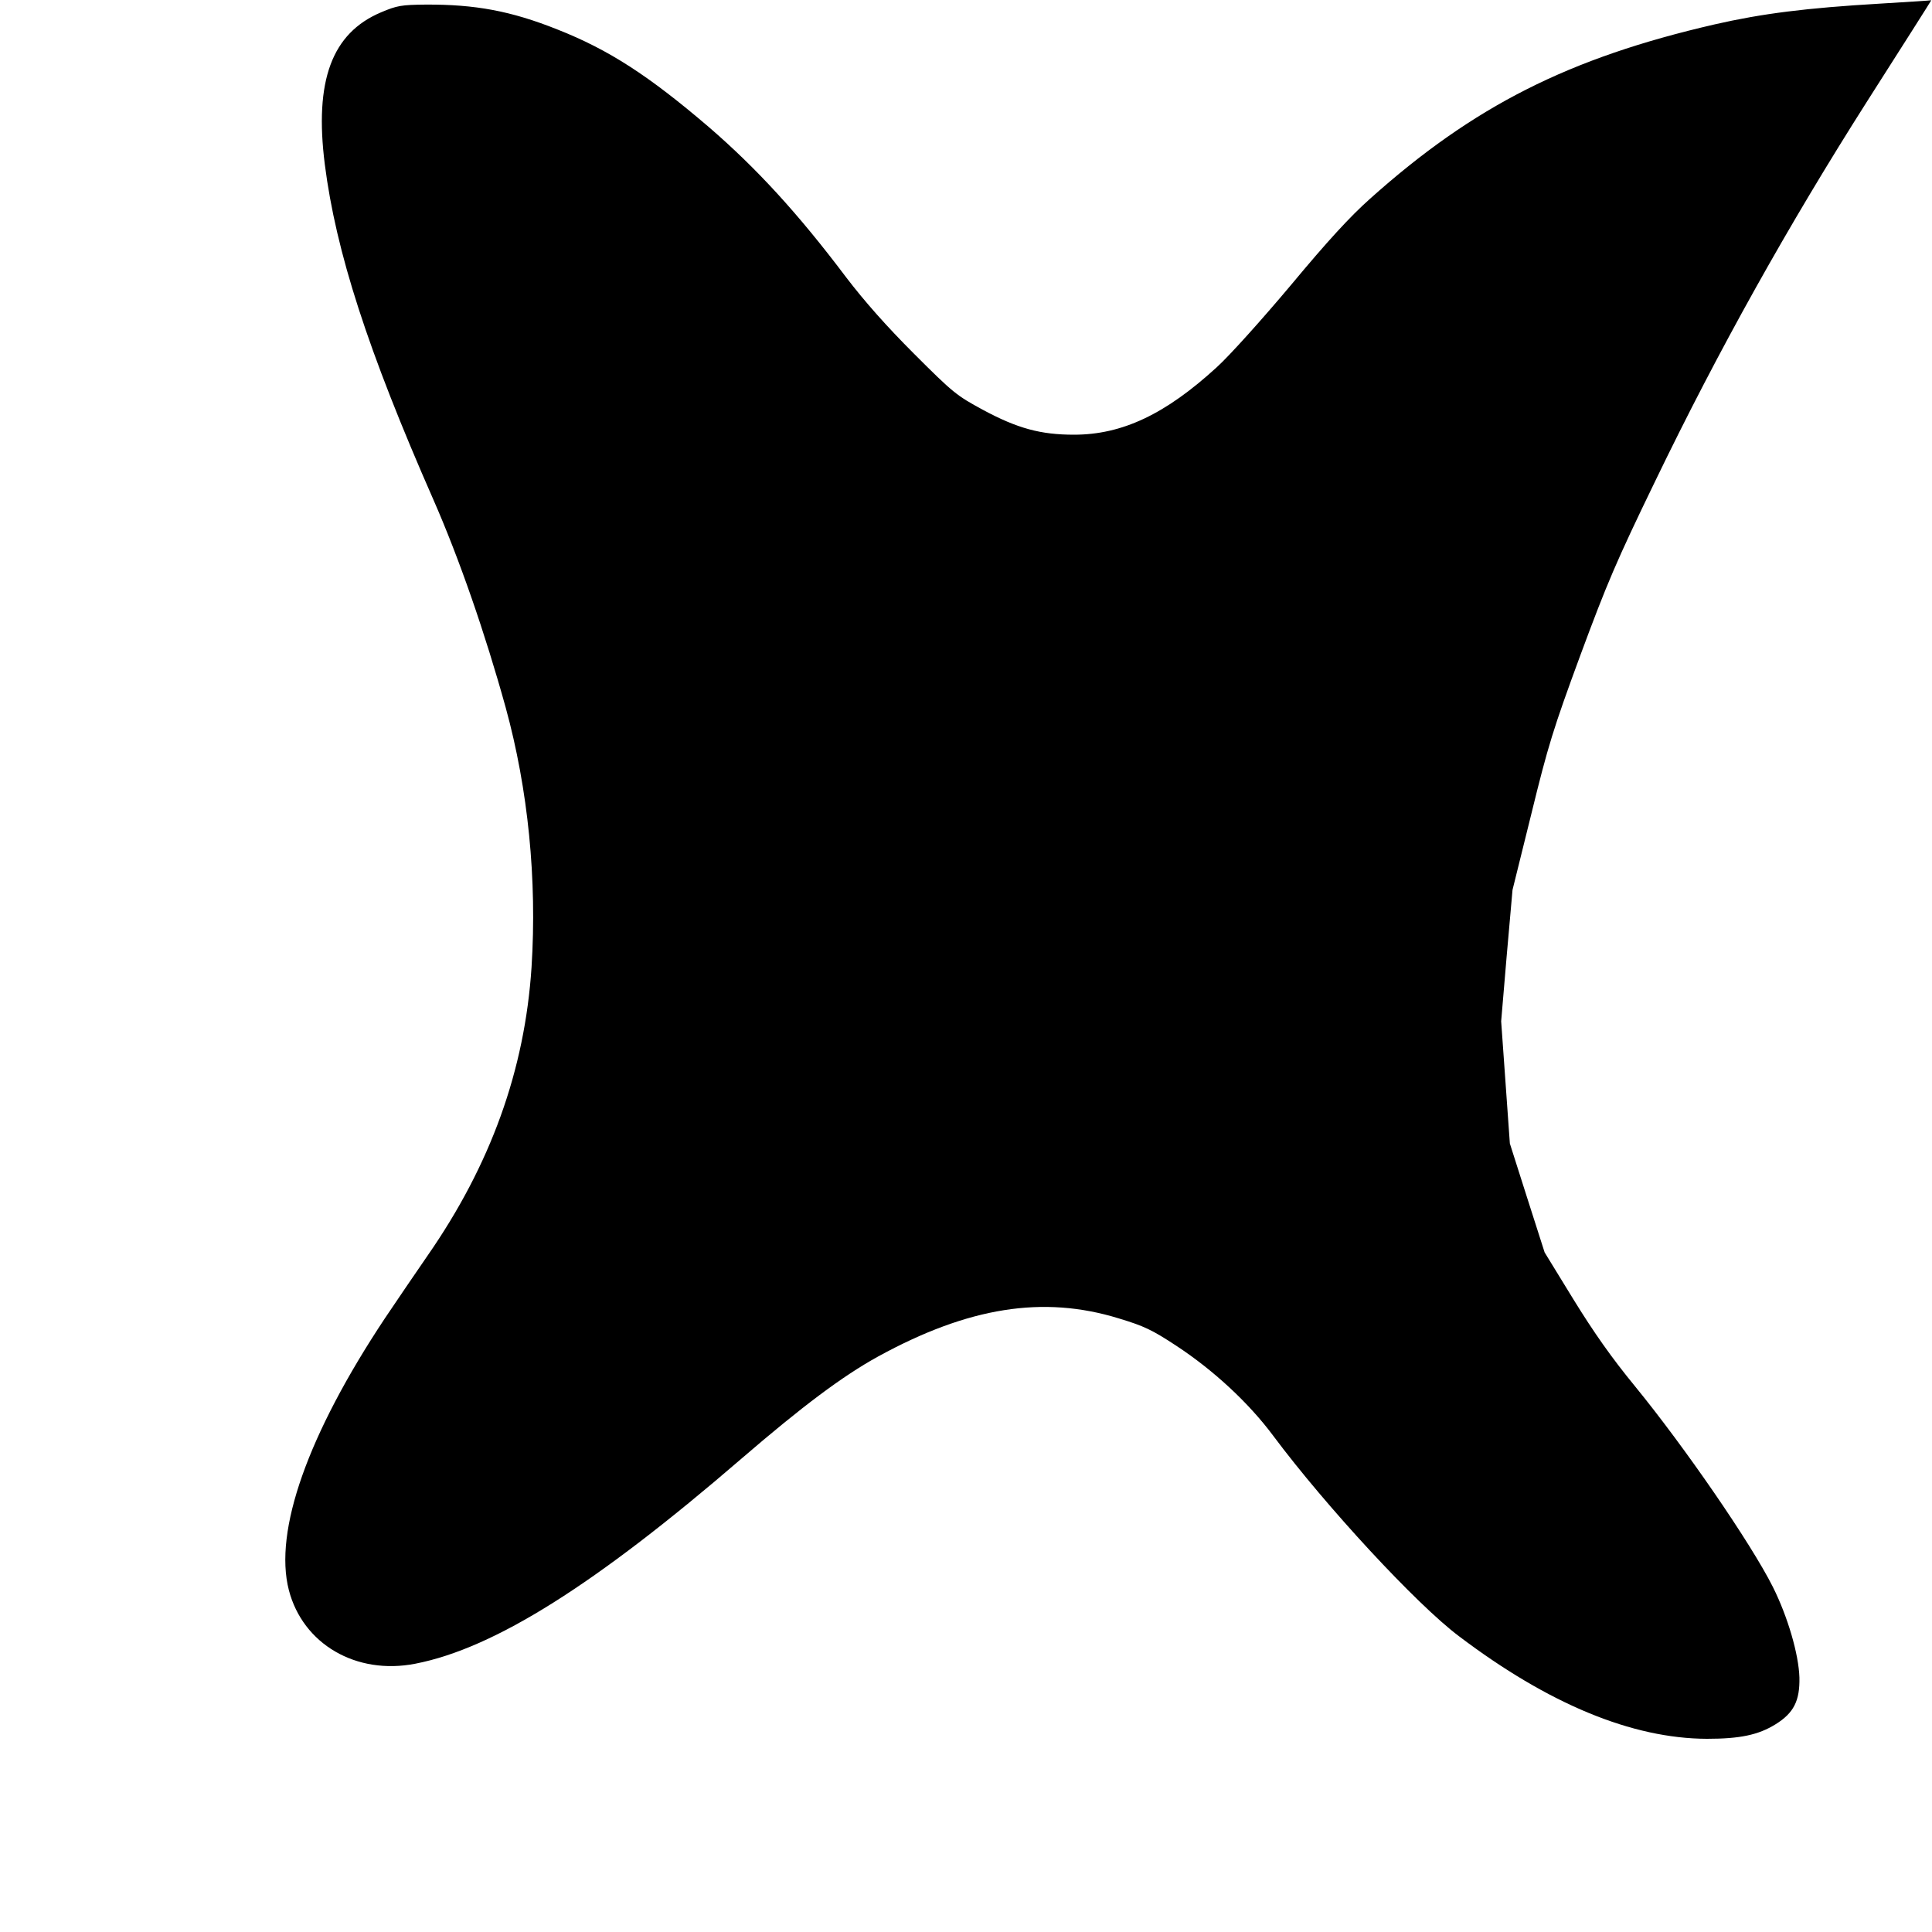 <?xml version="1.0" standalone="no"?>
<!DOCTYPE svg PUBLIC "-//W3C//DTD SVG 20010904//EN"
 "http://www.w3.org/TR/2001/REC-SVG-20010904/DTD/svg10.dtd">
<svg version="1.0" xmlns="http://www.w3.org/2000/svg"
 width="800pt" height="800pt" viewBox="0 0 800 800"
 preserveAspectRatio="xMidYMid meet">
<g transform="translate(0,800) scale(0.1,-0.1)"
fill="#000000" stroke="none">
<path d="M7785 7985 c-306 -18 -488 -41 -685 -86 -604 -139 -998 -338 -1427
-722 -82 -73 -175 -174 -328 -358 -122 -145 -254 -292 -307 -340 -212 -194
-391 -279 -591 -279 -138 0 -234 26 -377 103 -109 59 -123 70 -285 232 -115
115 -205 217 -280 315 -201 267 -372 453 -570 624 -249 213 -414 320 -627 404
-193 77 -341 104 -545 103 -101 -1 -119 -4 -185 -32 -204 -86 -277 -283 -233
-630 46 -361 177 -768 450 -1389 107 -244 214 -553 299 -860 93 -339 130 -712
107 -1075 -28 -426 -169 -818 -431 -1195 -48 -69 -127 -186 -177 -260 -318
-479 -460 -879 -397 -1124 58 -224 279 -353 524 -305 328 64 746 328 1349 848
253 218 420 343 567 424 374 205 684 254 996 158 106 -32 139 -48 238 -113
154 -101 300 -236 402 -373 217 -291 593 -698 769 -830 371 -281 717 -424
1027 -425 137 0 213 16 284 60 76 47 101 98 99 194 -3 96 -48 251 -110 375
-91 181 -365 579 -571 831 -96 117 -170 222 -255 360 l-119 194 -72 225 -72
226 -18 253 -18 253 23 272 24 272 78 315 c69 282 91 353 203 657 110 297 149
389 309 719 263 545 553 1063 880 1577 146 229 265 416 264 416 -1 -1 -96 -7
-212 -14z"/>
</g>
</svg>

